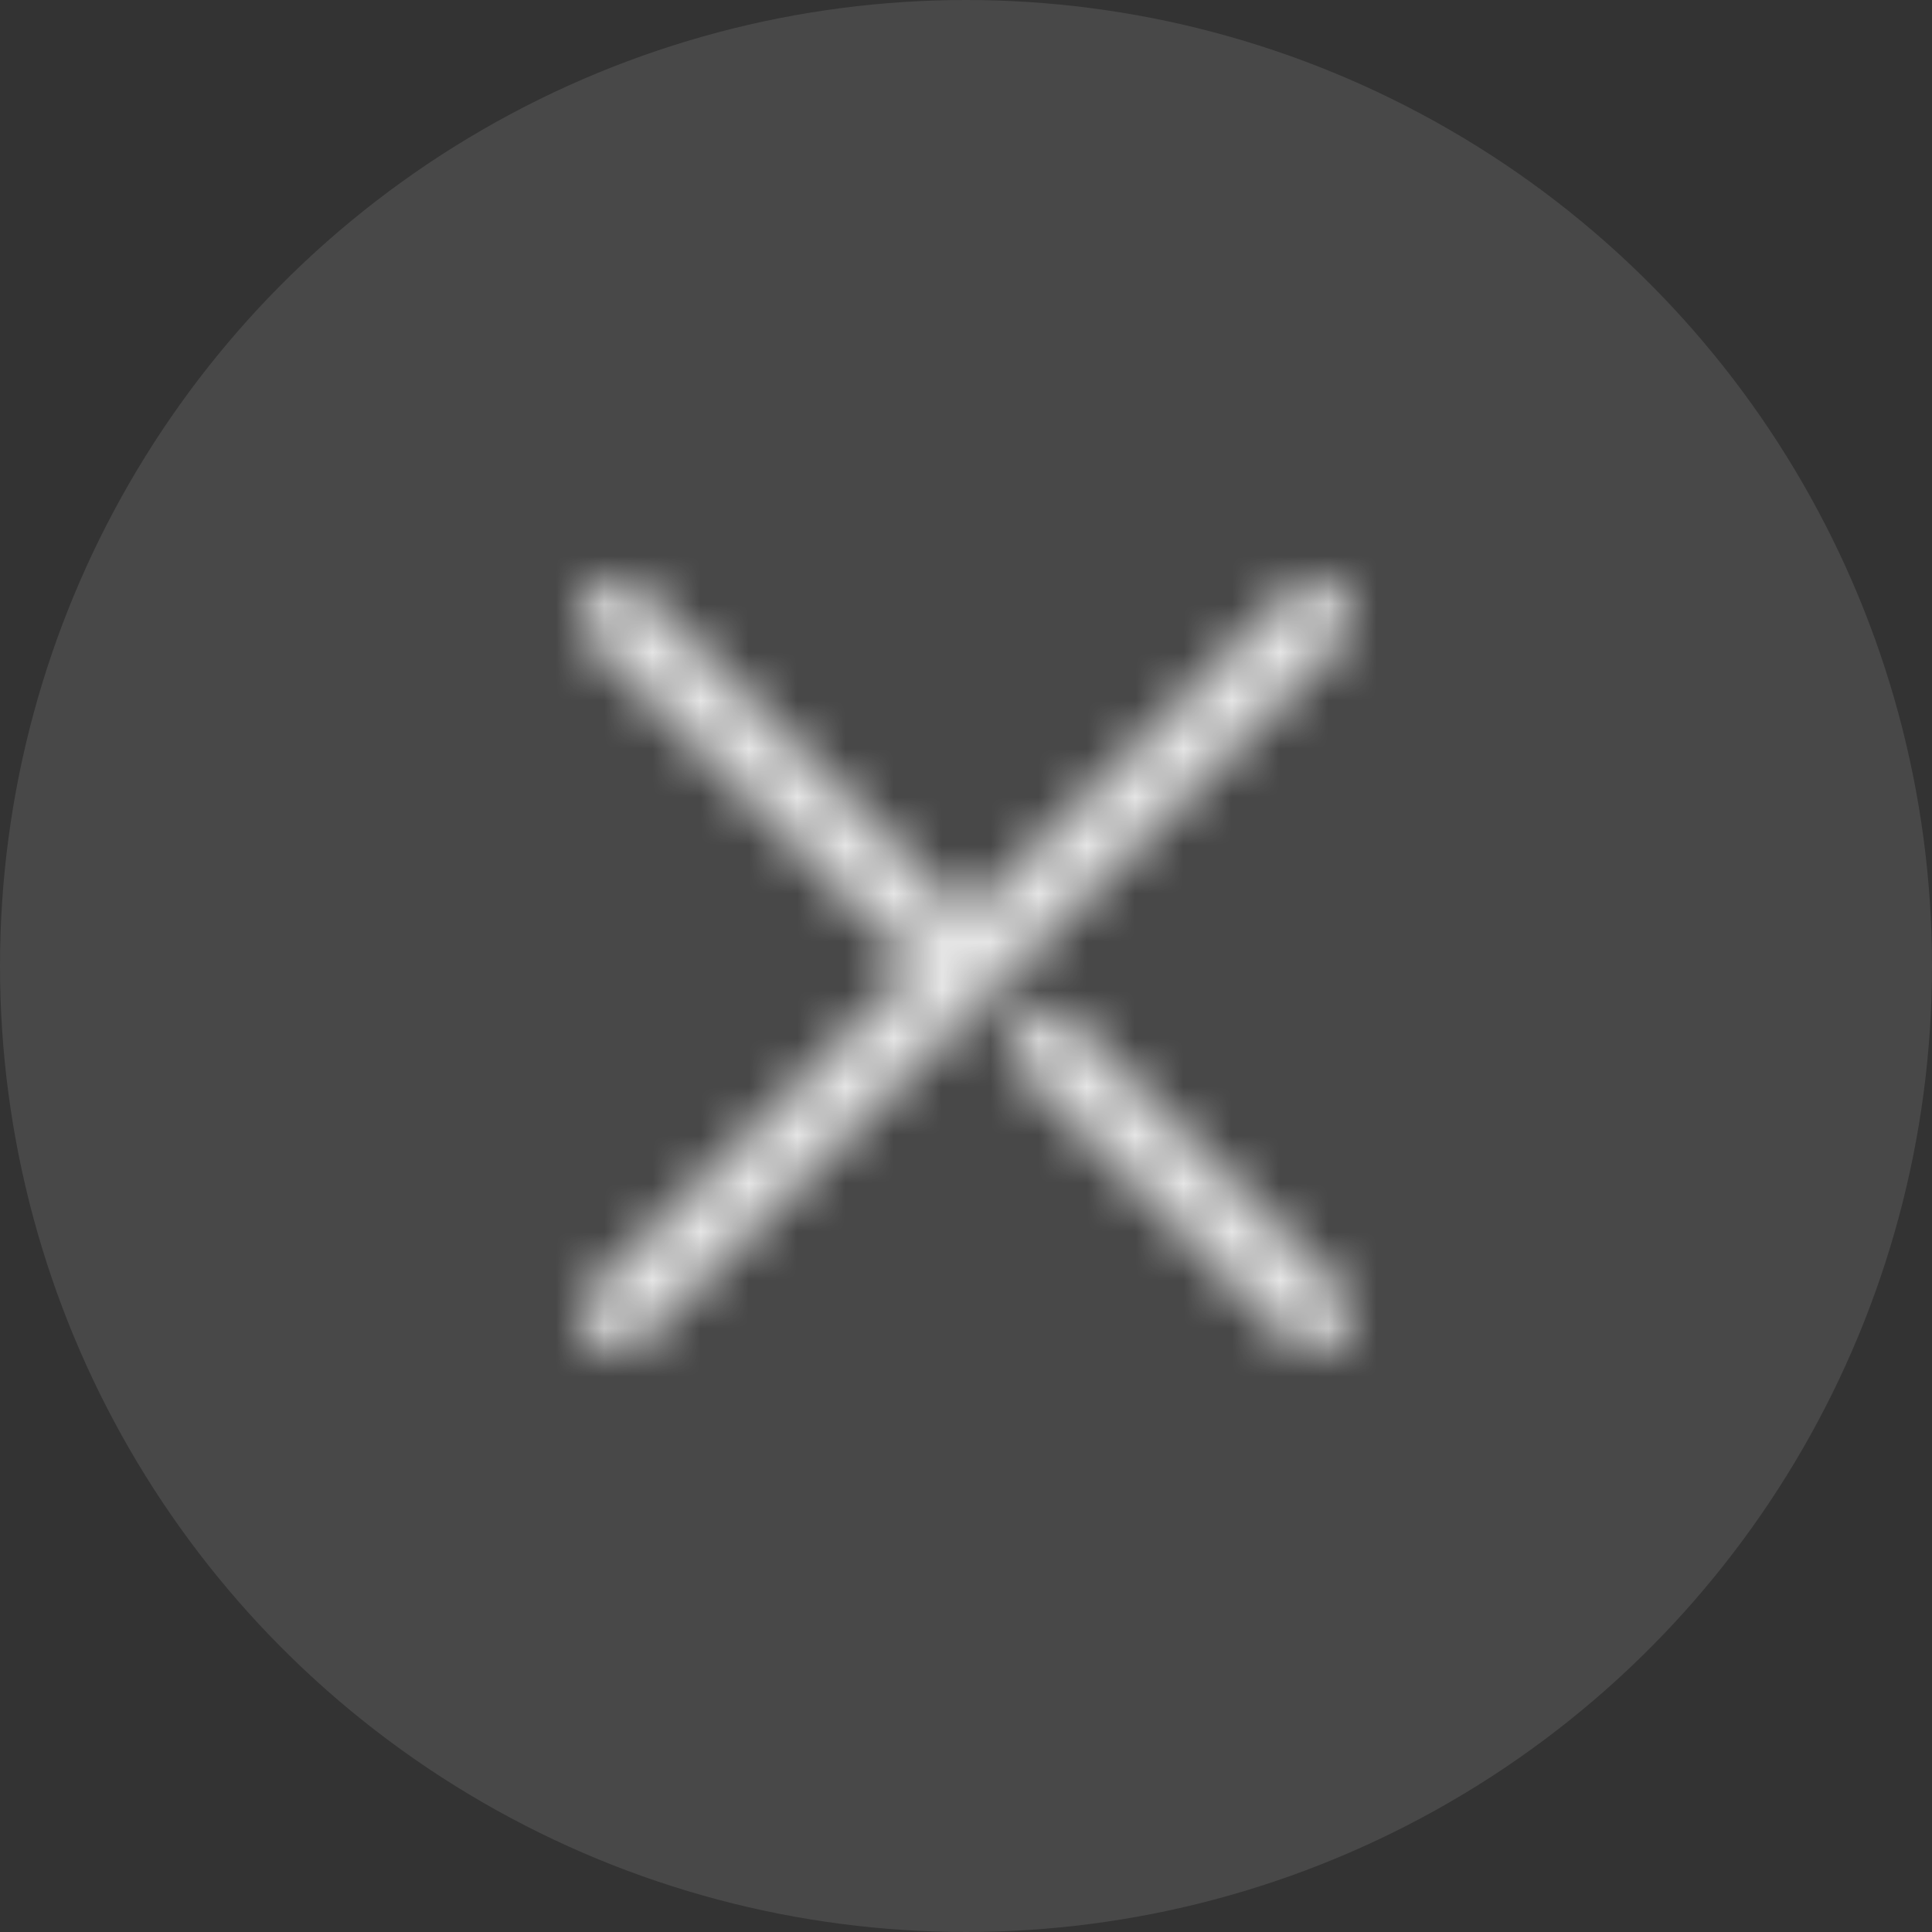 <?xml version="1.0" encoding="UTF-8"?>
<svg width="40px" height="40px" viewBox="0 0 40 40" version="1.1" xmlns="http://www.w3.org/2000/svg" xmlns:xlink="http://www.w3.org/1999/xlink">
    <rect x="0" y="0" width="40" height="40" fill="#333333" stroke="none"/>
    <title>TitleBar/item/right/icon备份 2@2x</title>
    <defs>
        <path d="M19.778,4.222 C20.071,4.515 20.071,4.99 19.778,5.282 L5.282,19.778 C4.99,20.071 4.515,20.071 4.222,19.778 C3.929,19.485 3.929,19.01 4.222,18.718 L10.94,11.999 L4.222,5.282 C3.929,4.99 3.929,4.515 4.222,4.222 C4.515,3.929 4.99,3.929 5.282,4.222 L12,10.939 L18.718,4.222 C19.01,3.929 19.485,3.929 19.778,4.222 Z M19.778,18.718 C20.071,19.01 20.071,19.485 19.778,19.778 C19.485,20.071 19.01,20.071 18.718,19.778 L12.707,13.768 L13.768,12.707 L19.778,18.718 Z" id="path-1"></path>
    </defs>
    <g id="页面-1" stroke="none" stroke-width="1" fill="none" fill-rule="evenodd">
        <g id="TitleBar/item/right/icon备份-2">
            <circle id="椭圆形" fill-opacity="0.102" fill="#FFFFFF" cx="20" cy="20" r="20"></circle>
            <g id="ic/add" transform="translate(8, 8)">
                <mask id="mask-2" fill="white">
                    <use xlink:href="#path-1"></use>
                </mask>
                <g id="形状"></g>
                <g id="编组" mask="url(#mask-2)" fill="#FFFFFF" fill-opacity="0.859">
                    <g id="Symbol/color-light/colorPrimary">
                        <rect id="color/#000000" x="0" y="0" width="24" height="24"></rect>
                    </g>
                </g>
            </g>
        </g>
    </g>
</svg>